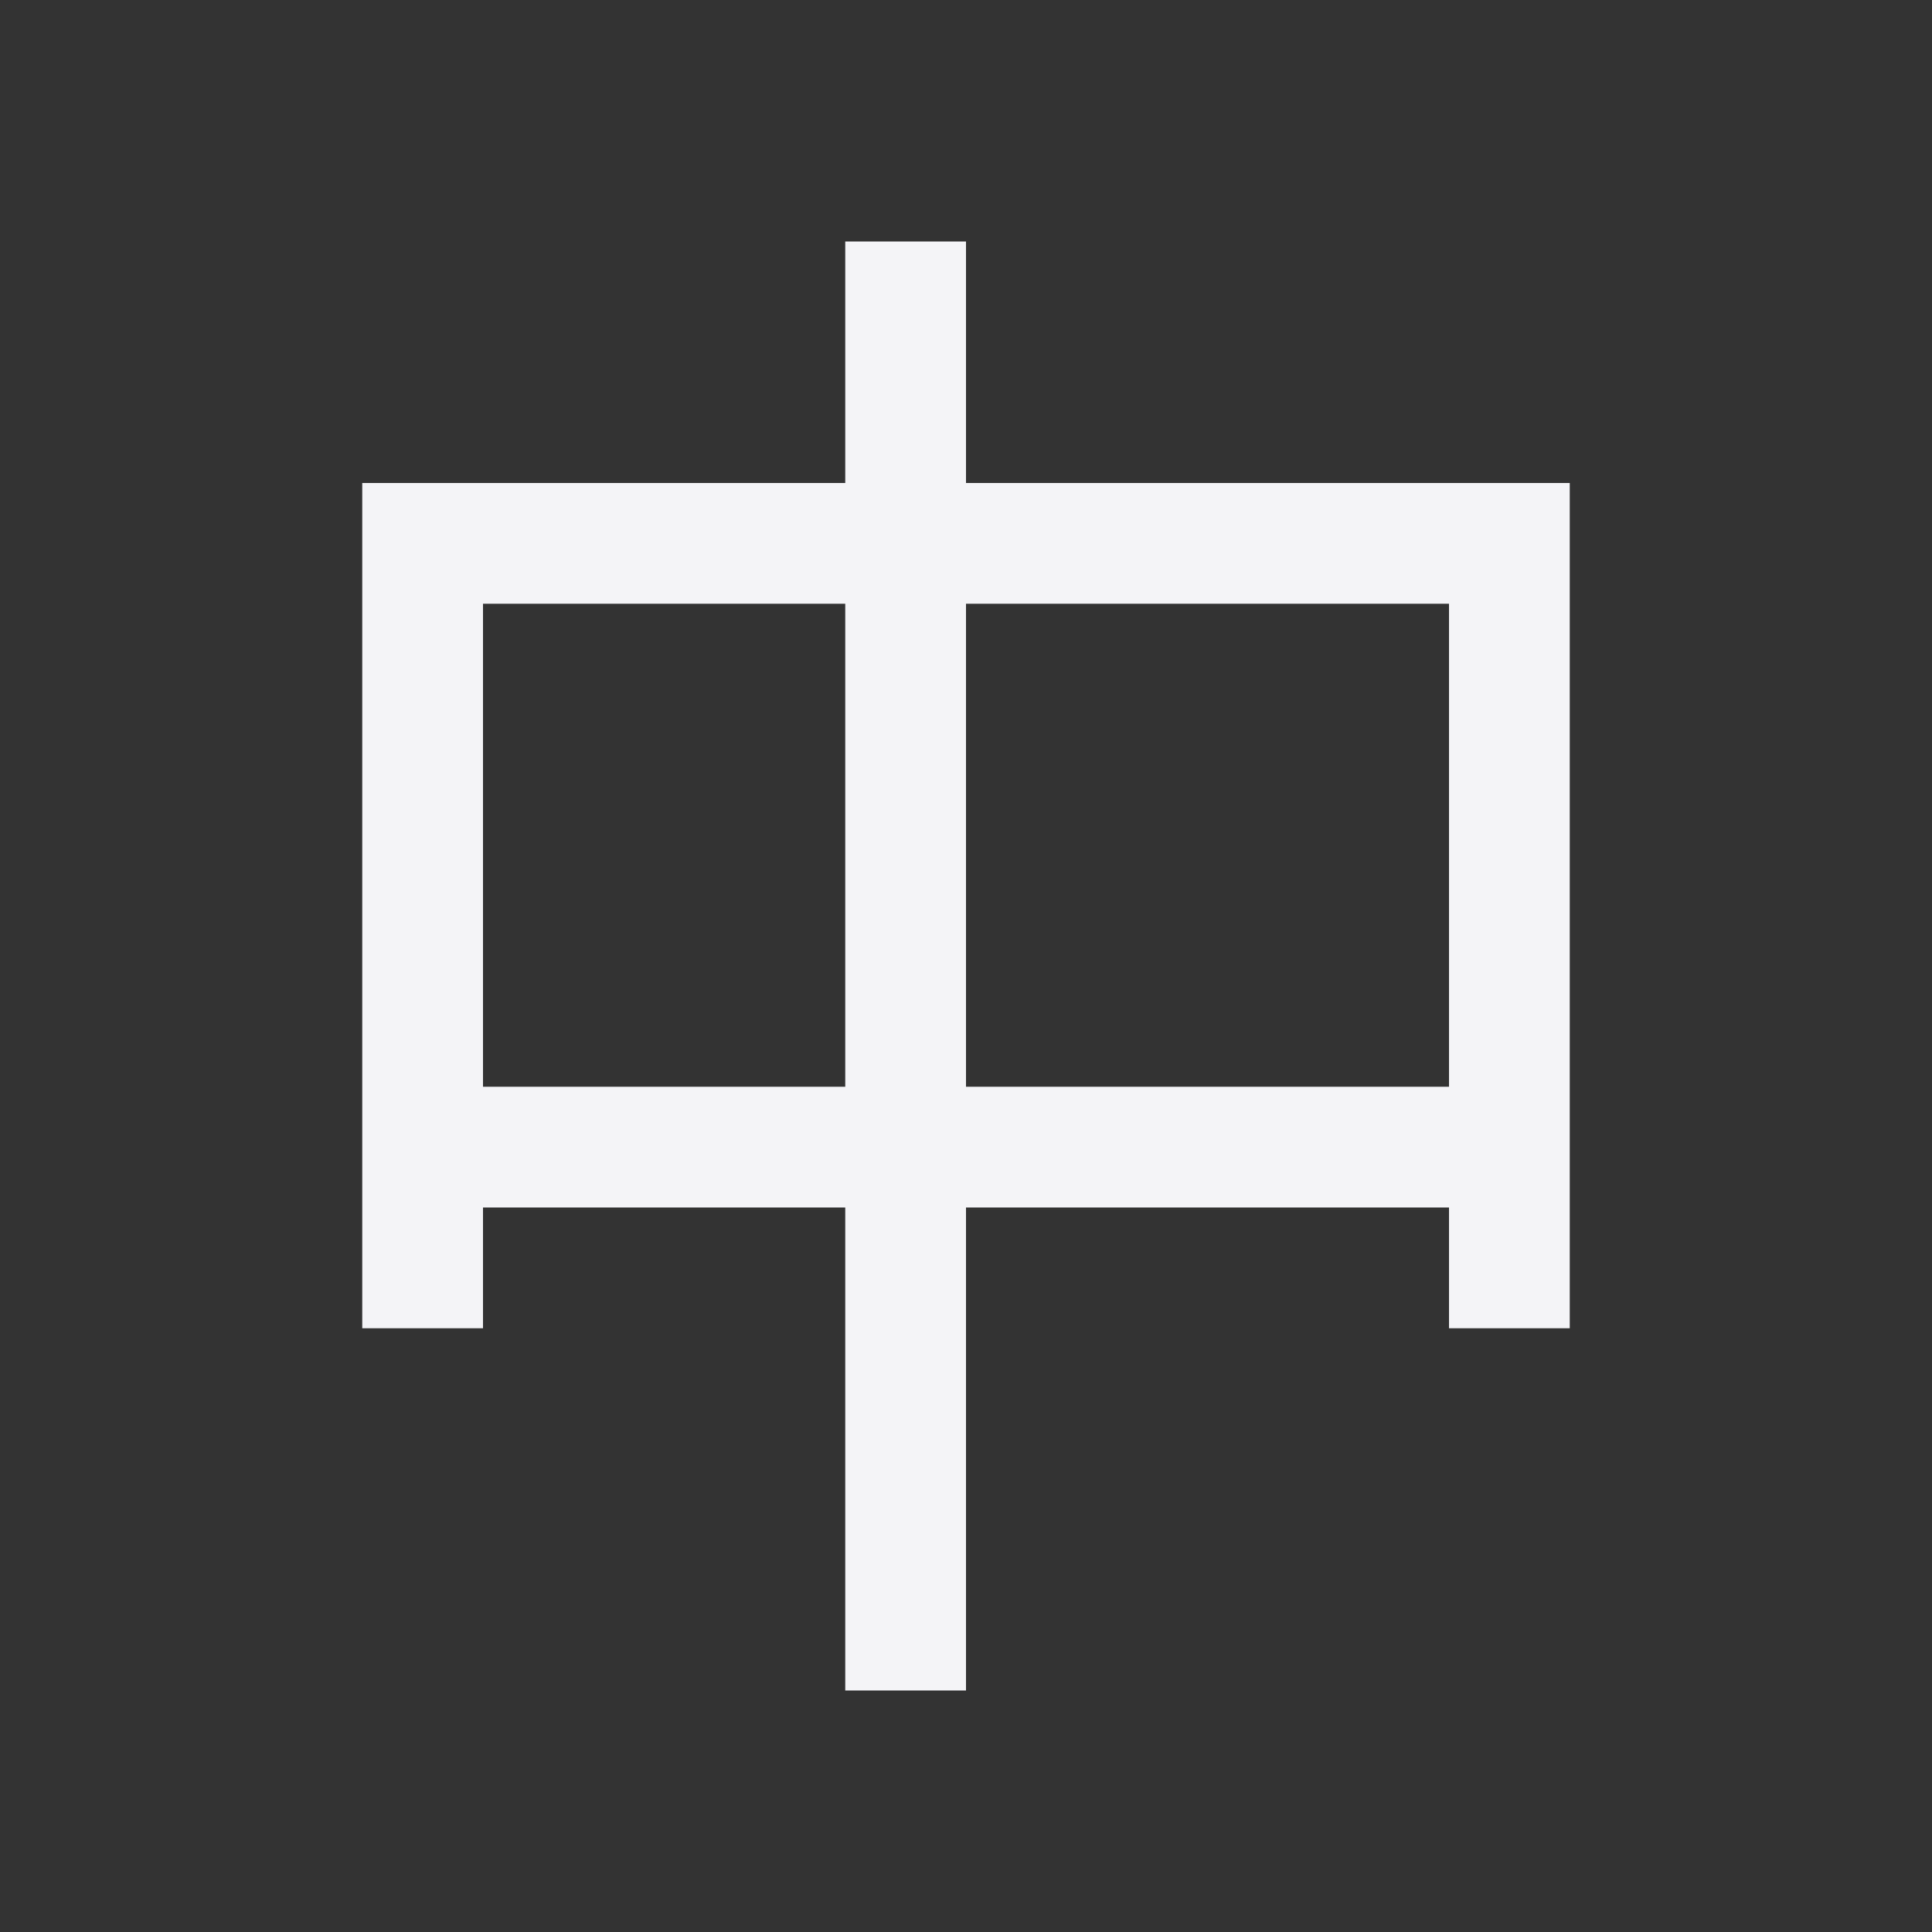 <svg xmlns="http://www.w3.org/2000/svg" style="fill-rule:evenodd;clip-rule:evenodd;stroke-linejoin:round;stroke-miterlimit:2" width="100%" height="100%" viewBox="0 0 16 16" xml:space="preserve">
 <rect x="0" y="0" width="16" height="16" fill="#333333" stroke="none"/>
 <defs>
  <style id="current-color-scheme" type="text/css">
   .ColorScheme-Text { color:#f4f4f7; } .ColorScheme-Highlight { color:#4285f4; } .ColorScheme-NeutralText { color:#ff9800; } .ColorScheme-PositiveText { color:#4caf50; } .ColorScheme-NegativeText { color:#f44336; }
  </style>
 </defs>
 <path style="fill:currentColor;" class="ColorScheme-Text" d="M7,2l1,0l0,2l5,0l0,7l-1,0l0,-1l-4,0l0,4l-1,0l0,-4l-3,0l0,1l-1,0l0,-7l4,0l0,-2Zm-3,3l0,4l3,0l0,-4l-3,0Zm4,0l0,4l4,0l0,-4l-4,0Z"/>
</svg>
